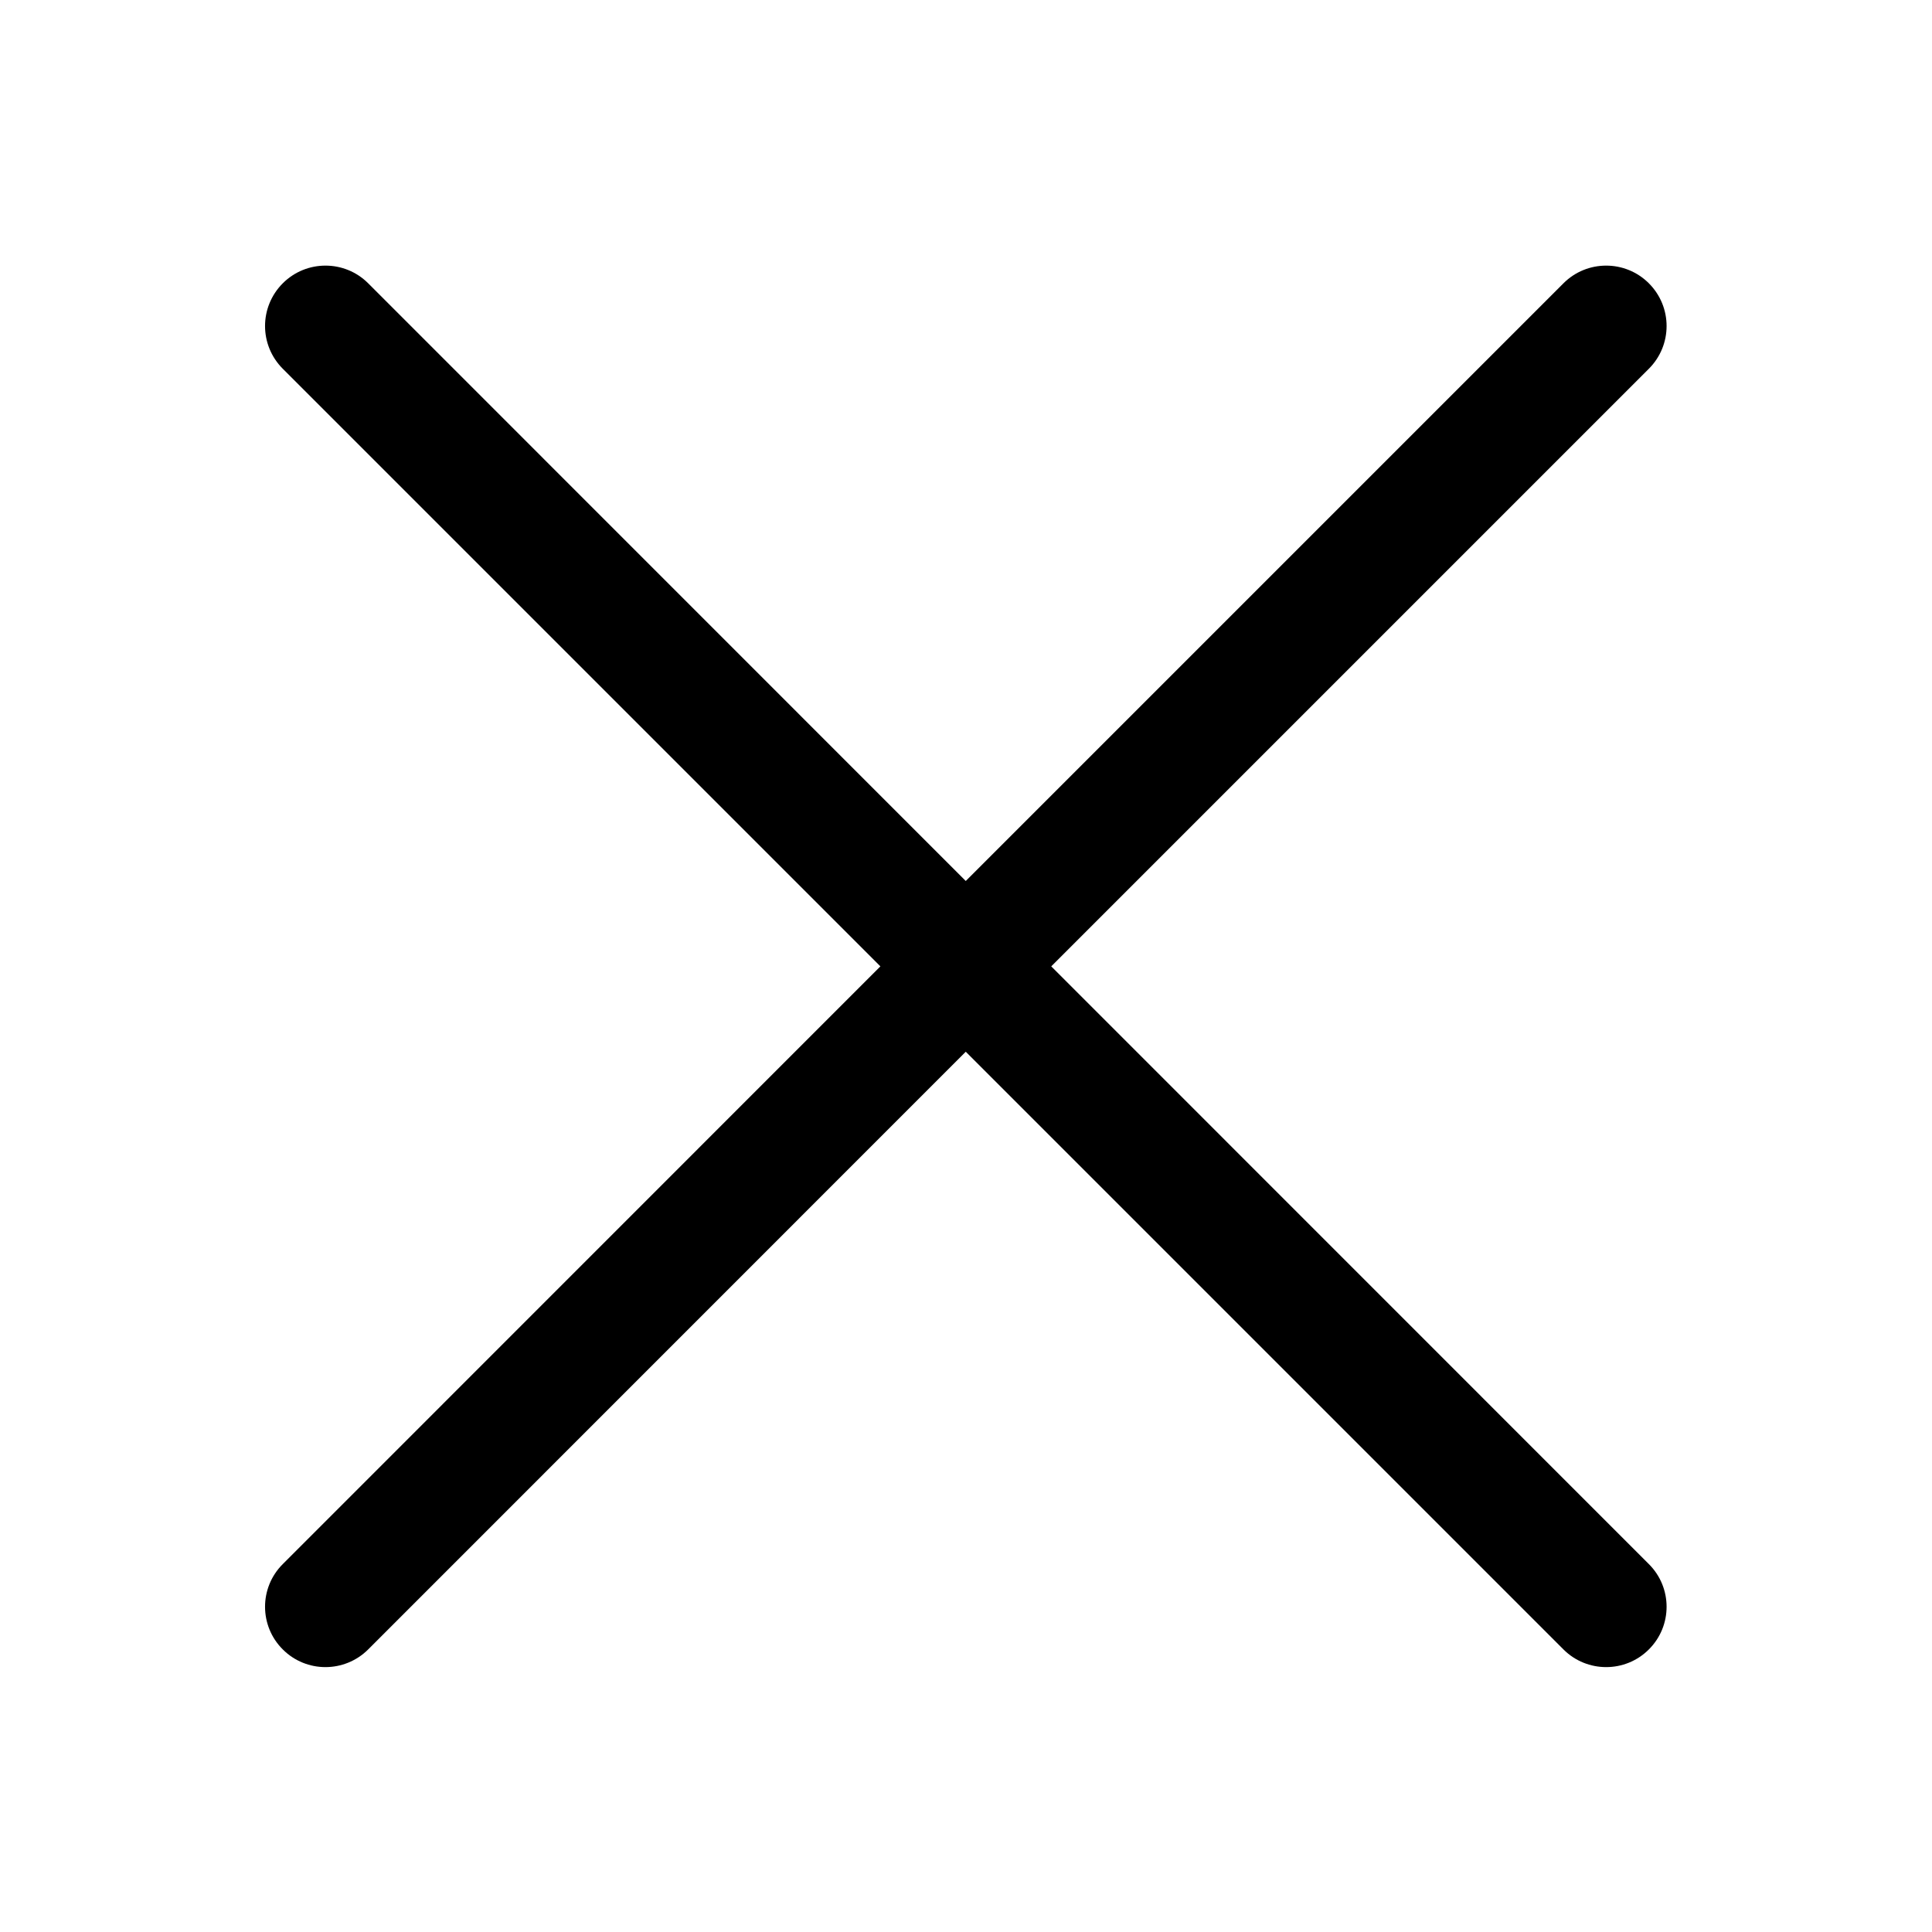 <svg width="16" height="16" viewBox="0 0 16 16" fill="none" xmlns="http://www.w3.org/2000/svg">
<path d="M2.342 12.953C2.146 13.148 2.146 13.465 2.342 13.66C2.537 13.855 2.853 13.855 3.049 13.66L7.998 8.71L12.948 13.66C13.143 13.855 13.46 13.855 13.655 13.66C13.851 13.465 13.851 13.148 13.655 12.953L8.706 8.003L13.655 3.054C13.851 2.858 13.851 2.542 13.655 2.346C13.46 2.151 13.143 2.151 12.948 2.346L7.998 7.296L3.049 2.346C2.854 2.151 2.537 2.151 2.342 2.346C2.146 2.542 2.146 2.858 2.342 3.054L7.291 8.003L2.342 12.953Z" fill="currentColor"/>
</svg>
